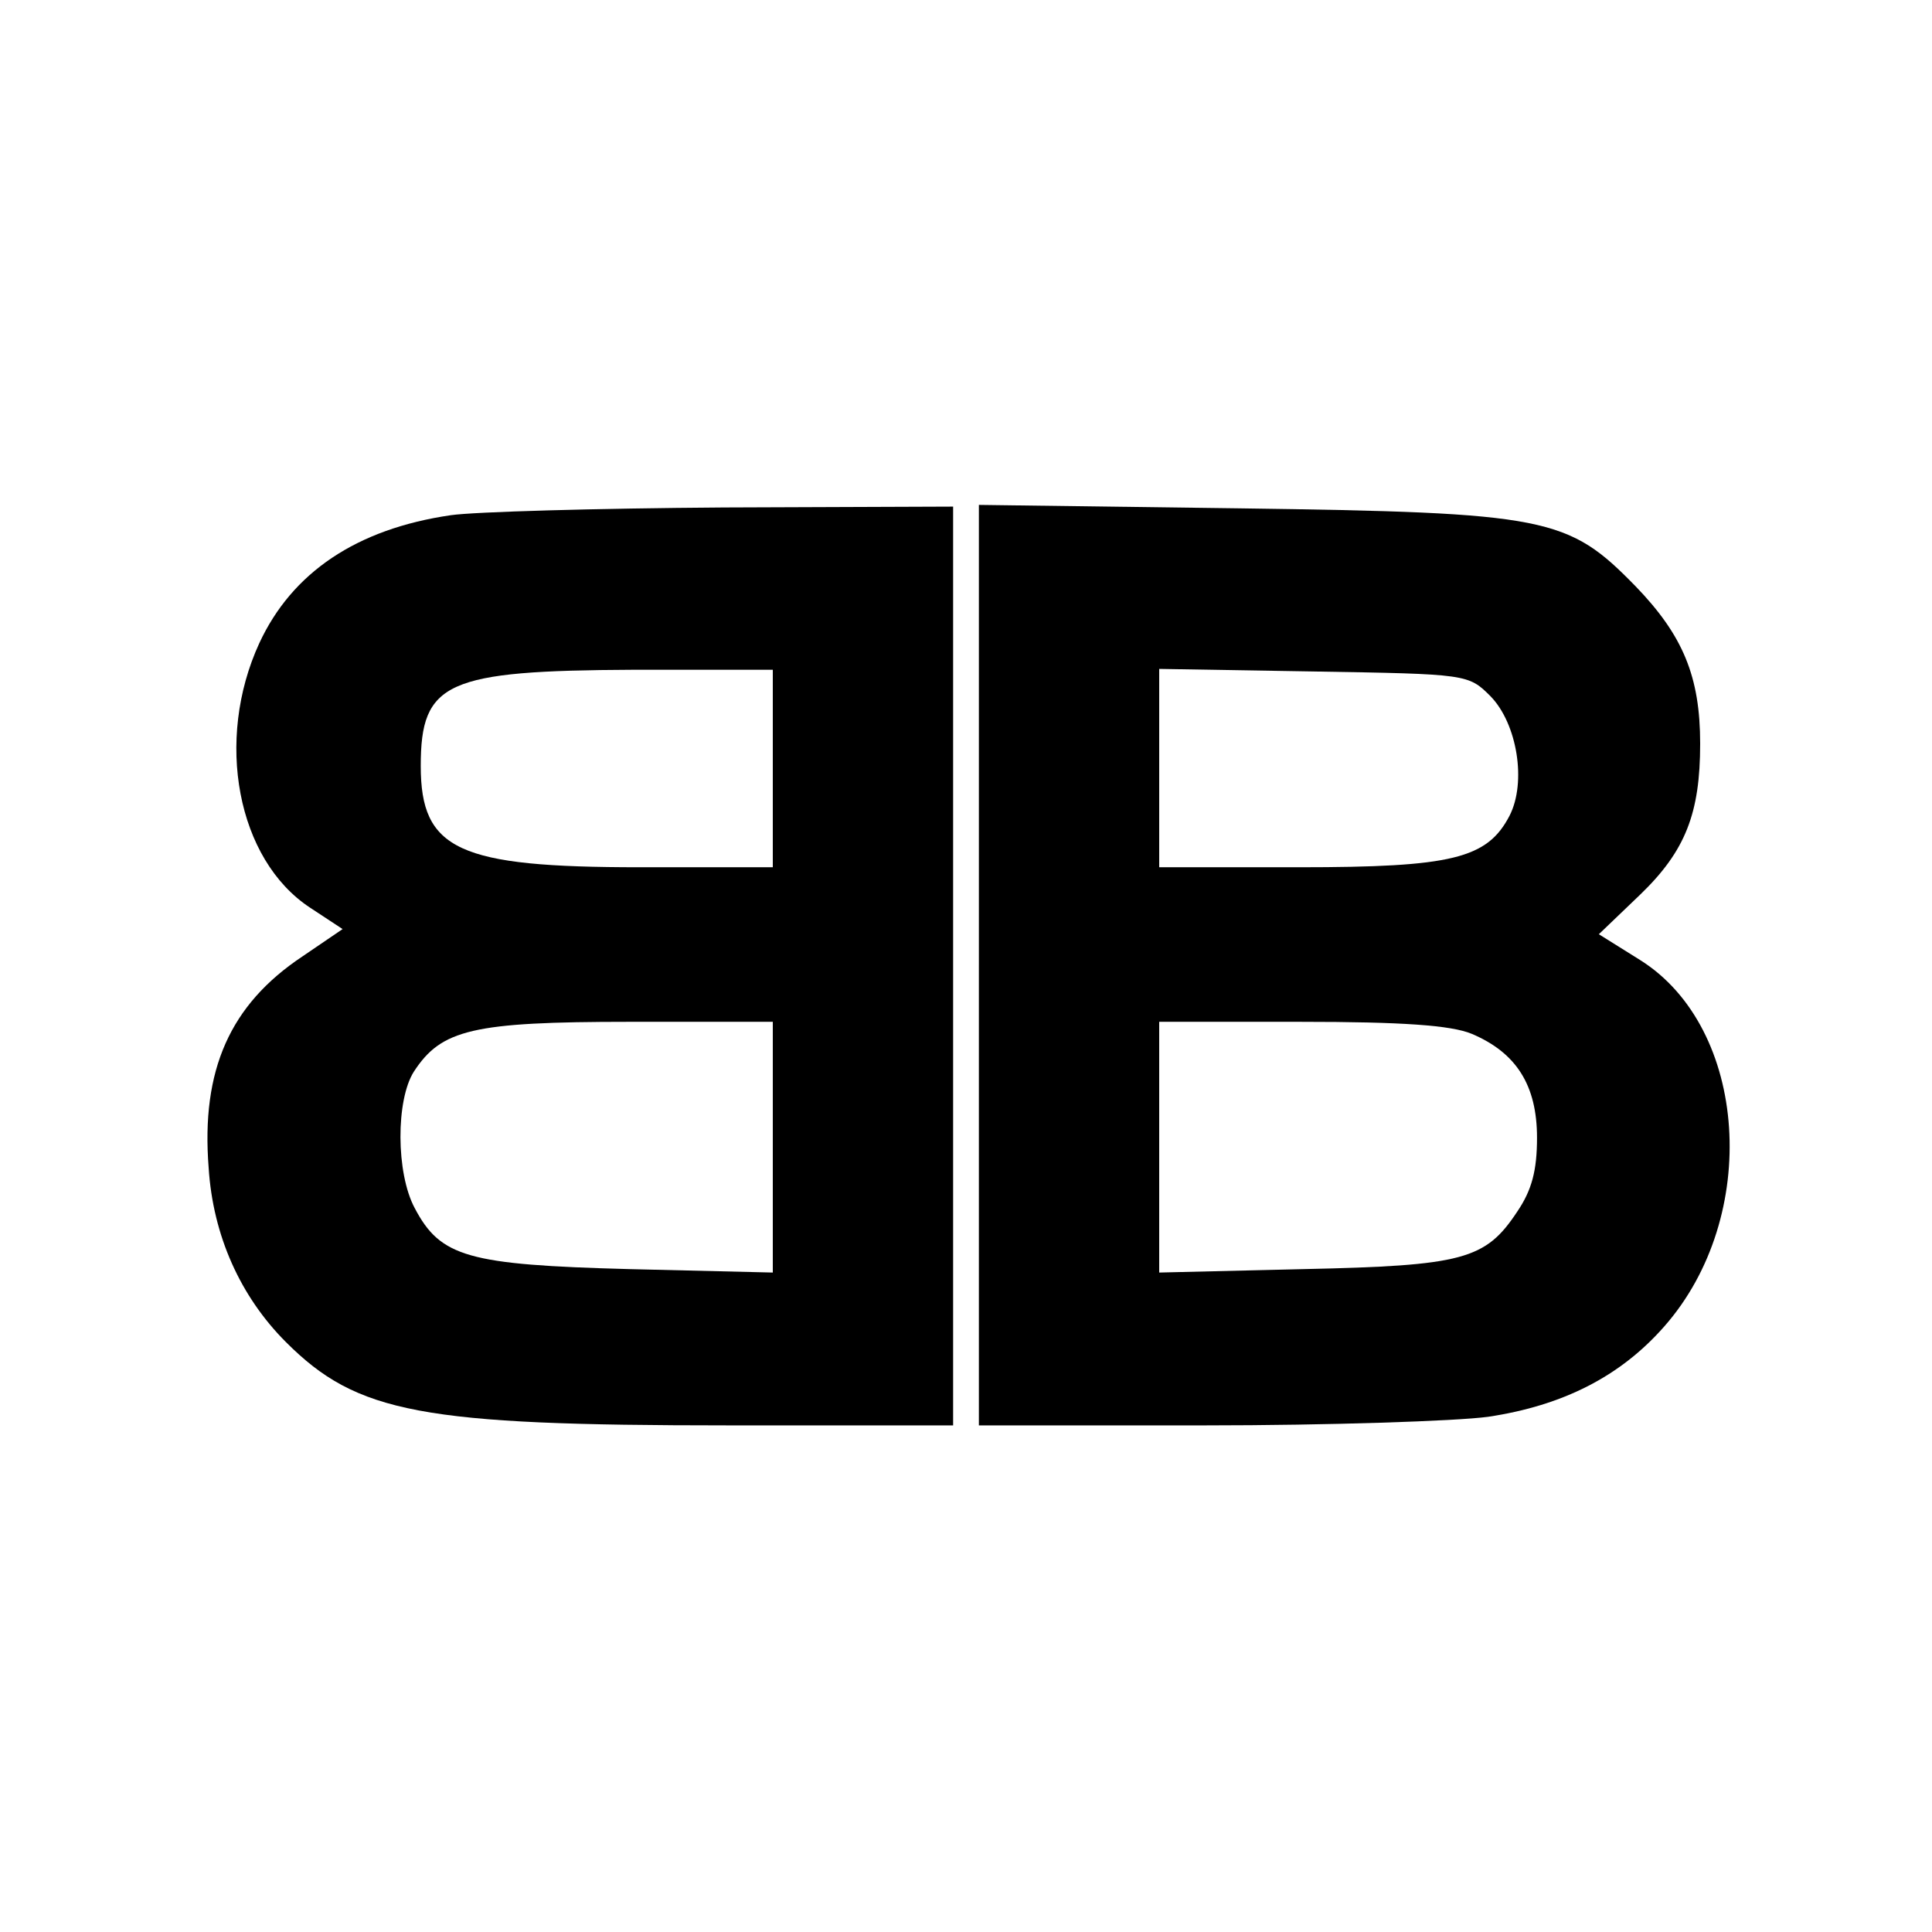 <?xml version="1.0" standalone="no"?>
<!DOCTYPE svg PUBLIC "-//W3C//DTD SVG 20010904//EN"
 "http://www.w3.org/TR/2001/REC-SVG-20010904/DTD/svg10.dtd">
<svg version="1.0" xmlns="http://www.w3.org/2000/svg"
 width="225pt" height="225pt" viewBox="0 0 225 225"
 preserveAspectRatio="xMidYMid meet">ap
<g transform="translate(0,225) scale(0.1,-0.1)"
fill="#000000" stroke="none">
<path d="M525 1650 c-110 -16 -185 -67 -223 -149 -52 -113 -26 -252 59 -308
l38 -25 -47 -32 c-84 -56 -118 -132 -109 -246 5 -79 37 -150 90 -203 83 -83
158 -97 515 -97 l262 0 0 535 0 535 -267 -1 c-148 -1 -290 -5 -318 -9z m375
-295 l0 -115 -155 0 c-211 0 -255 20 -255 118 0 98 30 111 248 112 l162 0 0
-115z m0 -441 l0 -146 -167 4 c-188 5 -220 14 -250 71 -22 41 -22 126 -1 159
32 49 68 58 251 58 l167 0 0 -146z"/>
<path d="M1140 1126 l0 -536 263 0 c144 0 293 5 330 10 87 13 154 47 205 105
113 128 98 348 -28 427 l-48 30 48 46 c53 51 70 95 70 176 0 78 -20 126 -75
183 -79 81 -102 86 -462 91 l-303 4 0 -536z m596 313 c31 -32 42 -100 22 -139
-26 -50 -67 -60 -245 -60 l-163 0 0 116 0 115 180 -3 c179 -3 180 -3 206 -29z
m-22 -393 c52 -22 76 -60 76 -121 0 -38 -6 -61 -23 -86 -37 -56 -63 -63 -249
-67 l-168 -4 0 146 0 146 165 0 c118 0 175 -4 199 -14z"/>
</g>
</svg>
